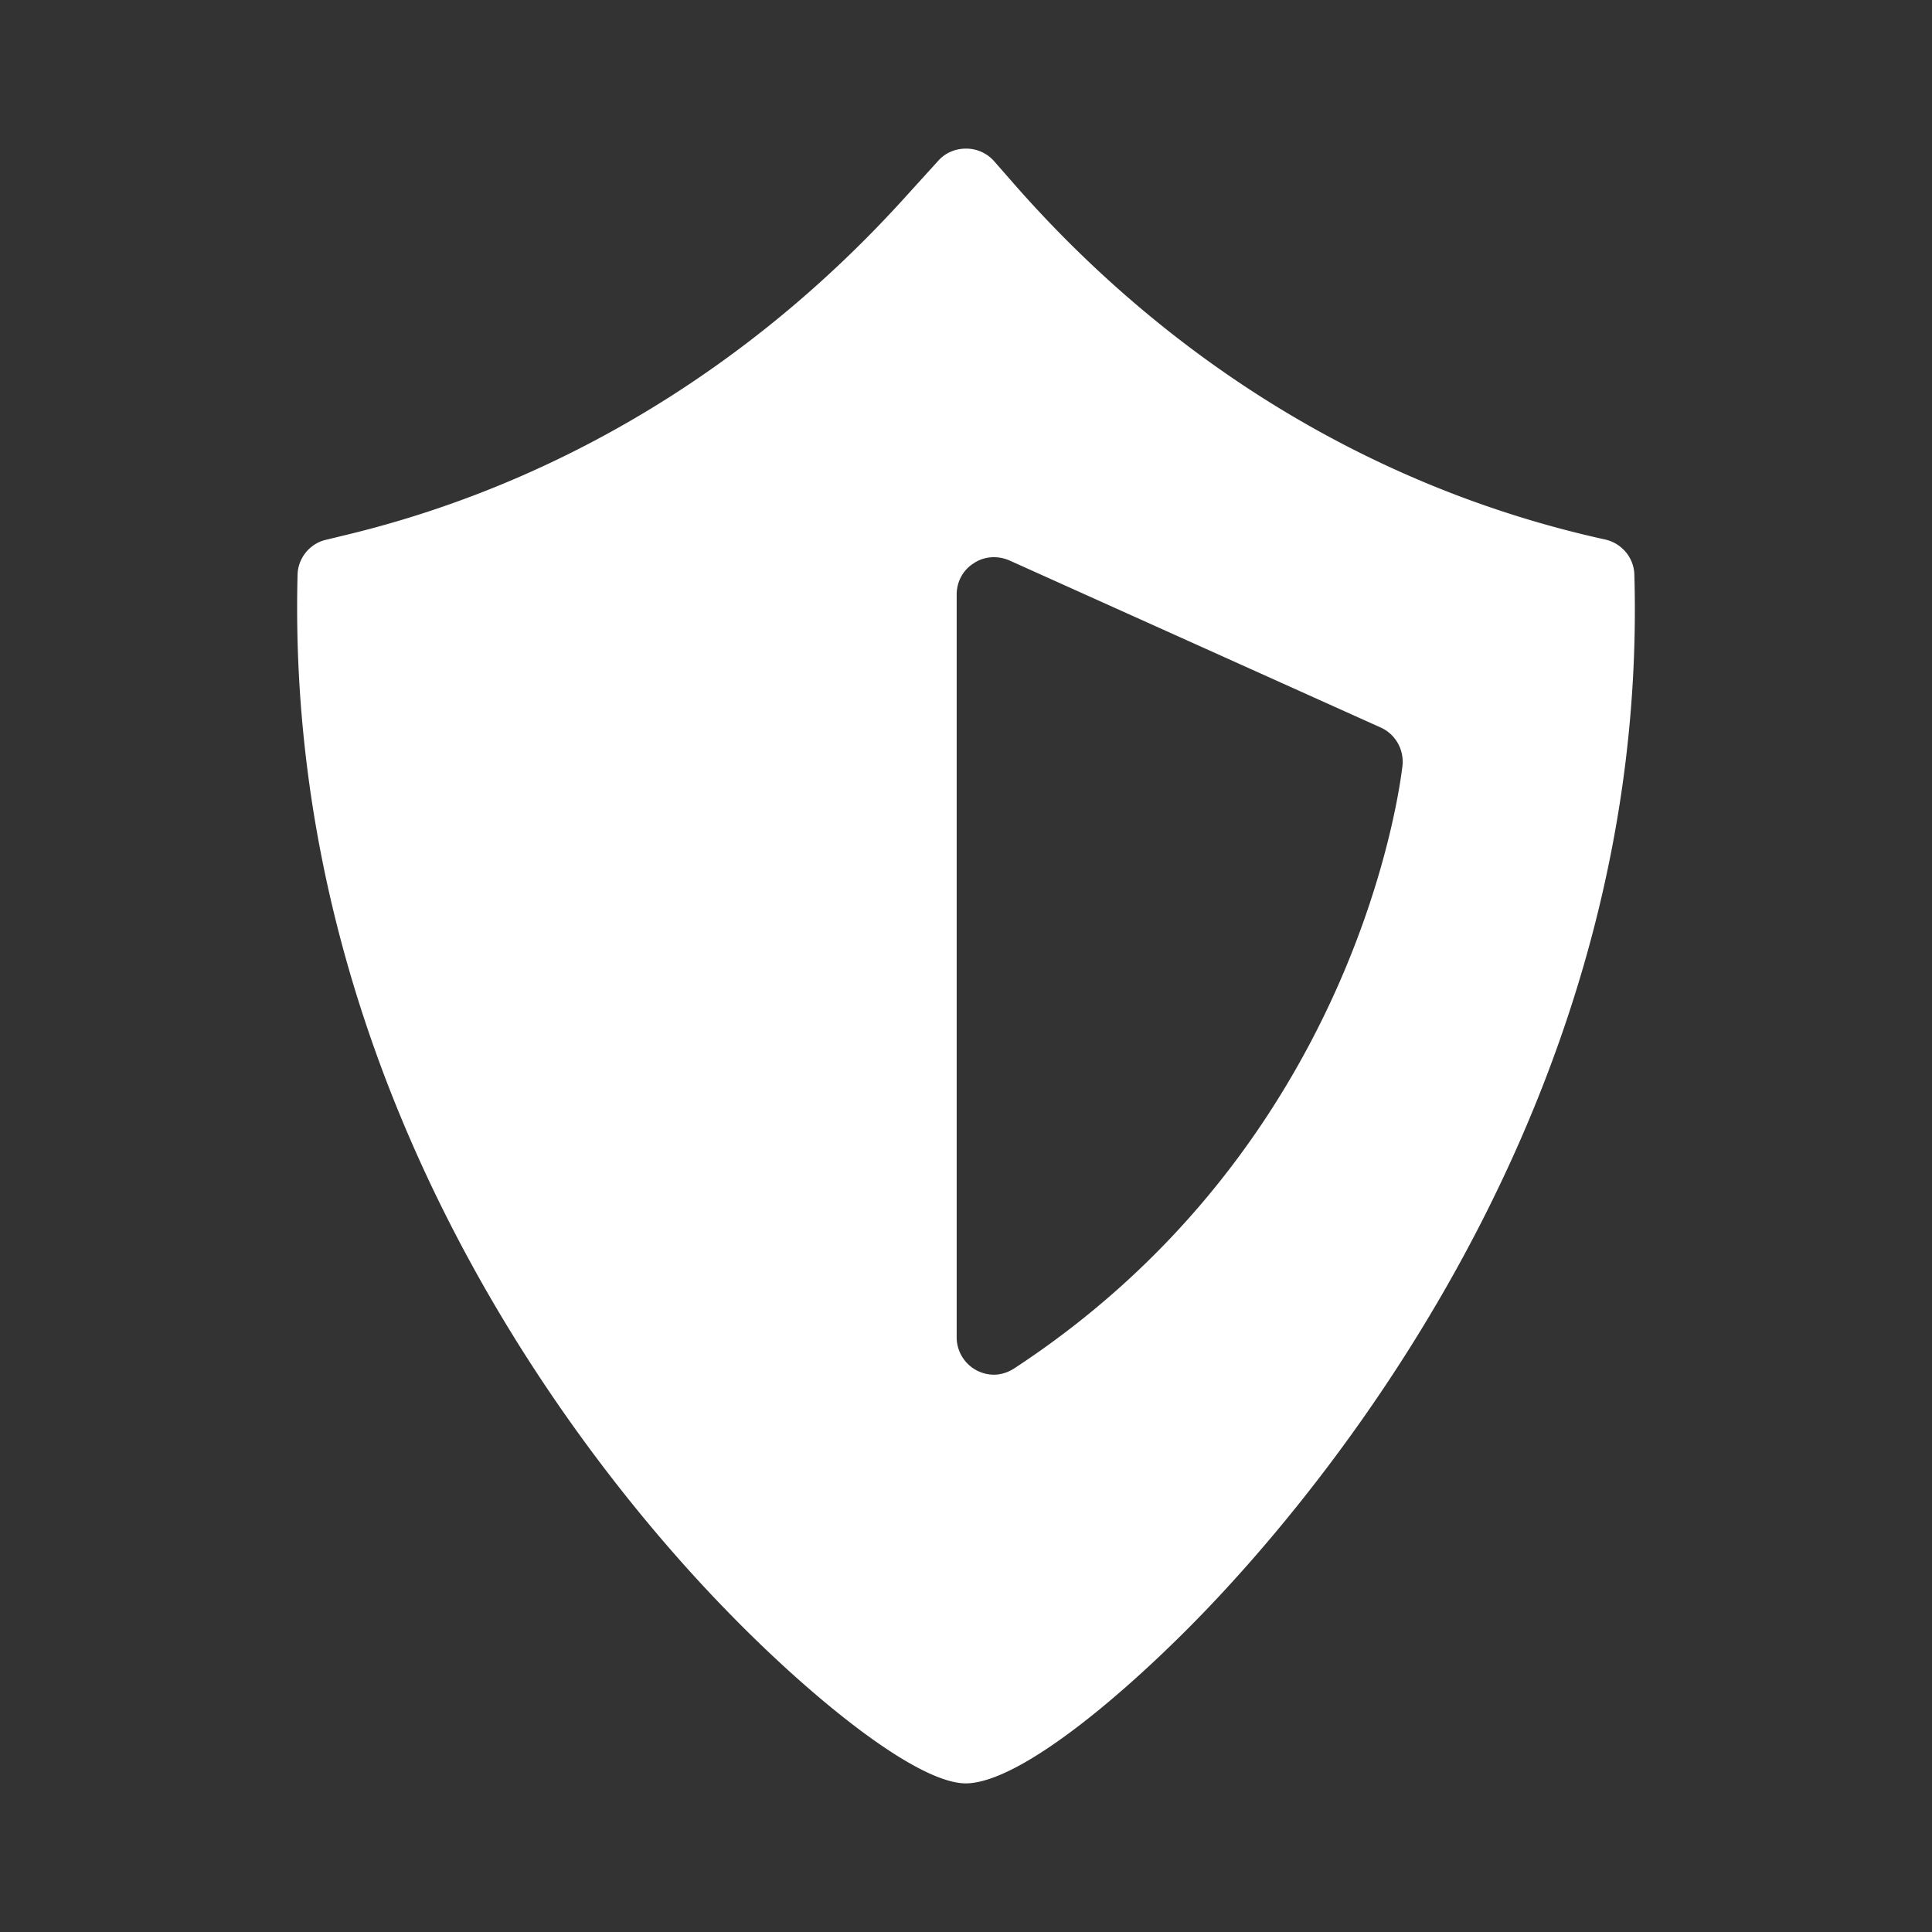 <svg viewBox="0 0 52 52" xml:space="preserve" xmlns="http://www.w3.org/2000/svg"><rect x="0" y="0" width="52" height="52" fill="#333333" stroke="none"/><path d="M43.199 14.52c-6.04-1.33-11.51-4.6-15.81-9.46l-.64-.73a1 1 0 0 0-.74-.33h-.01c-.28 0-.55.11-.74.32l-.98 1.08c-4.09 4.49-9.22 7.59-14.85 8.97l-.66.16c-.43.1-.75.49-.76.94-.36 14.03 7.92 24.14 11.5 27.83 2.25 2.33 5.13 4.69 6.48 4.7h.03c1.52-.04 4.49-2.61 6.57-4.8 3.56-3.75 11.79-13.96 11.4-27.73-.01-.46-.34-.85-.79-.95zm-15.9 22.31c-.17.11-.36.17-.55.17a1.007 1.007 0 0 1-1-1V16c0-.34.17-.66.46-.84.28-.19.64-.21.95-.08l10 4.5c.4.18.63.59.59 1.02-.05.41-1.17 10.15-10.45 16.23z" fill="#ffffff" class="fill-000000"></path></svg>